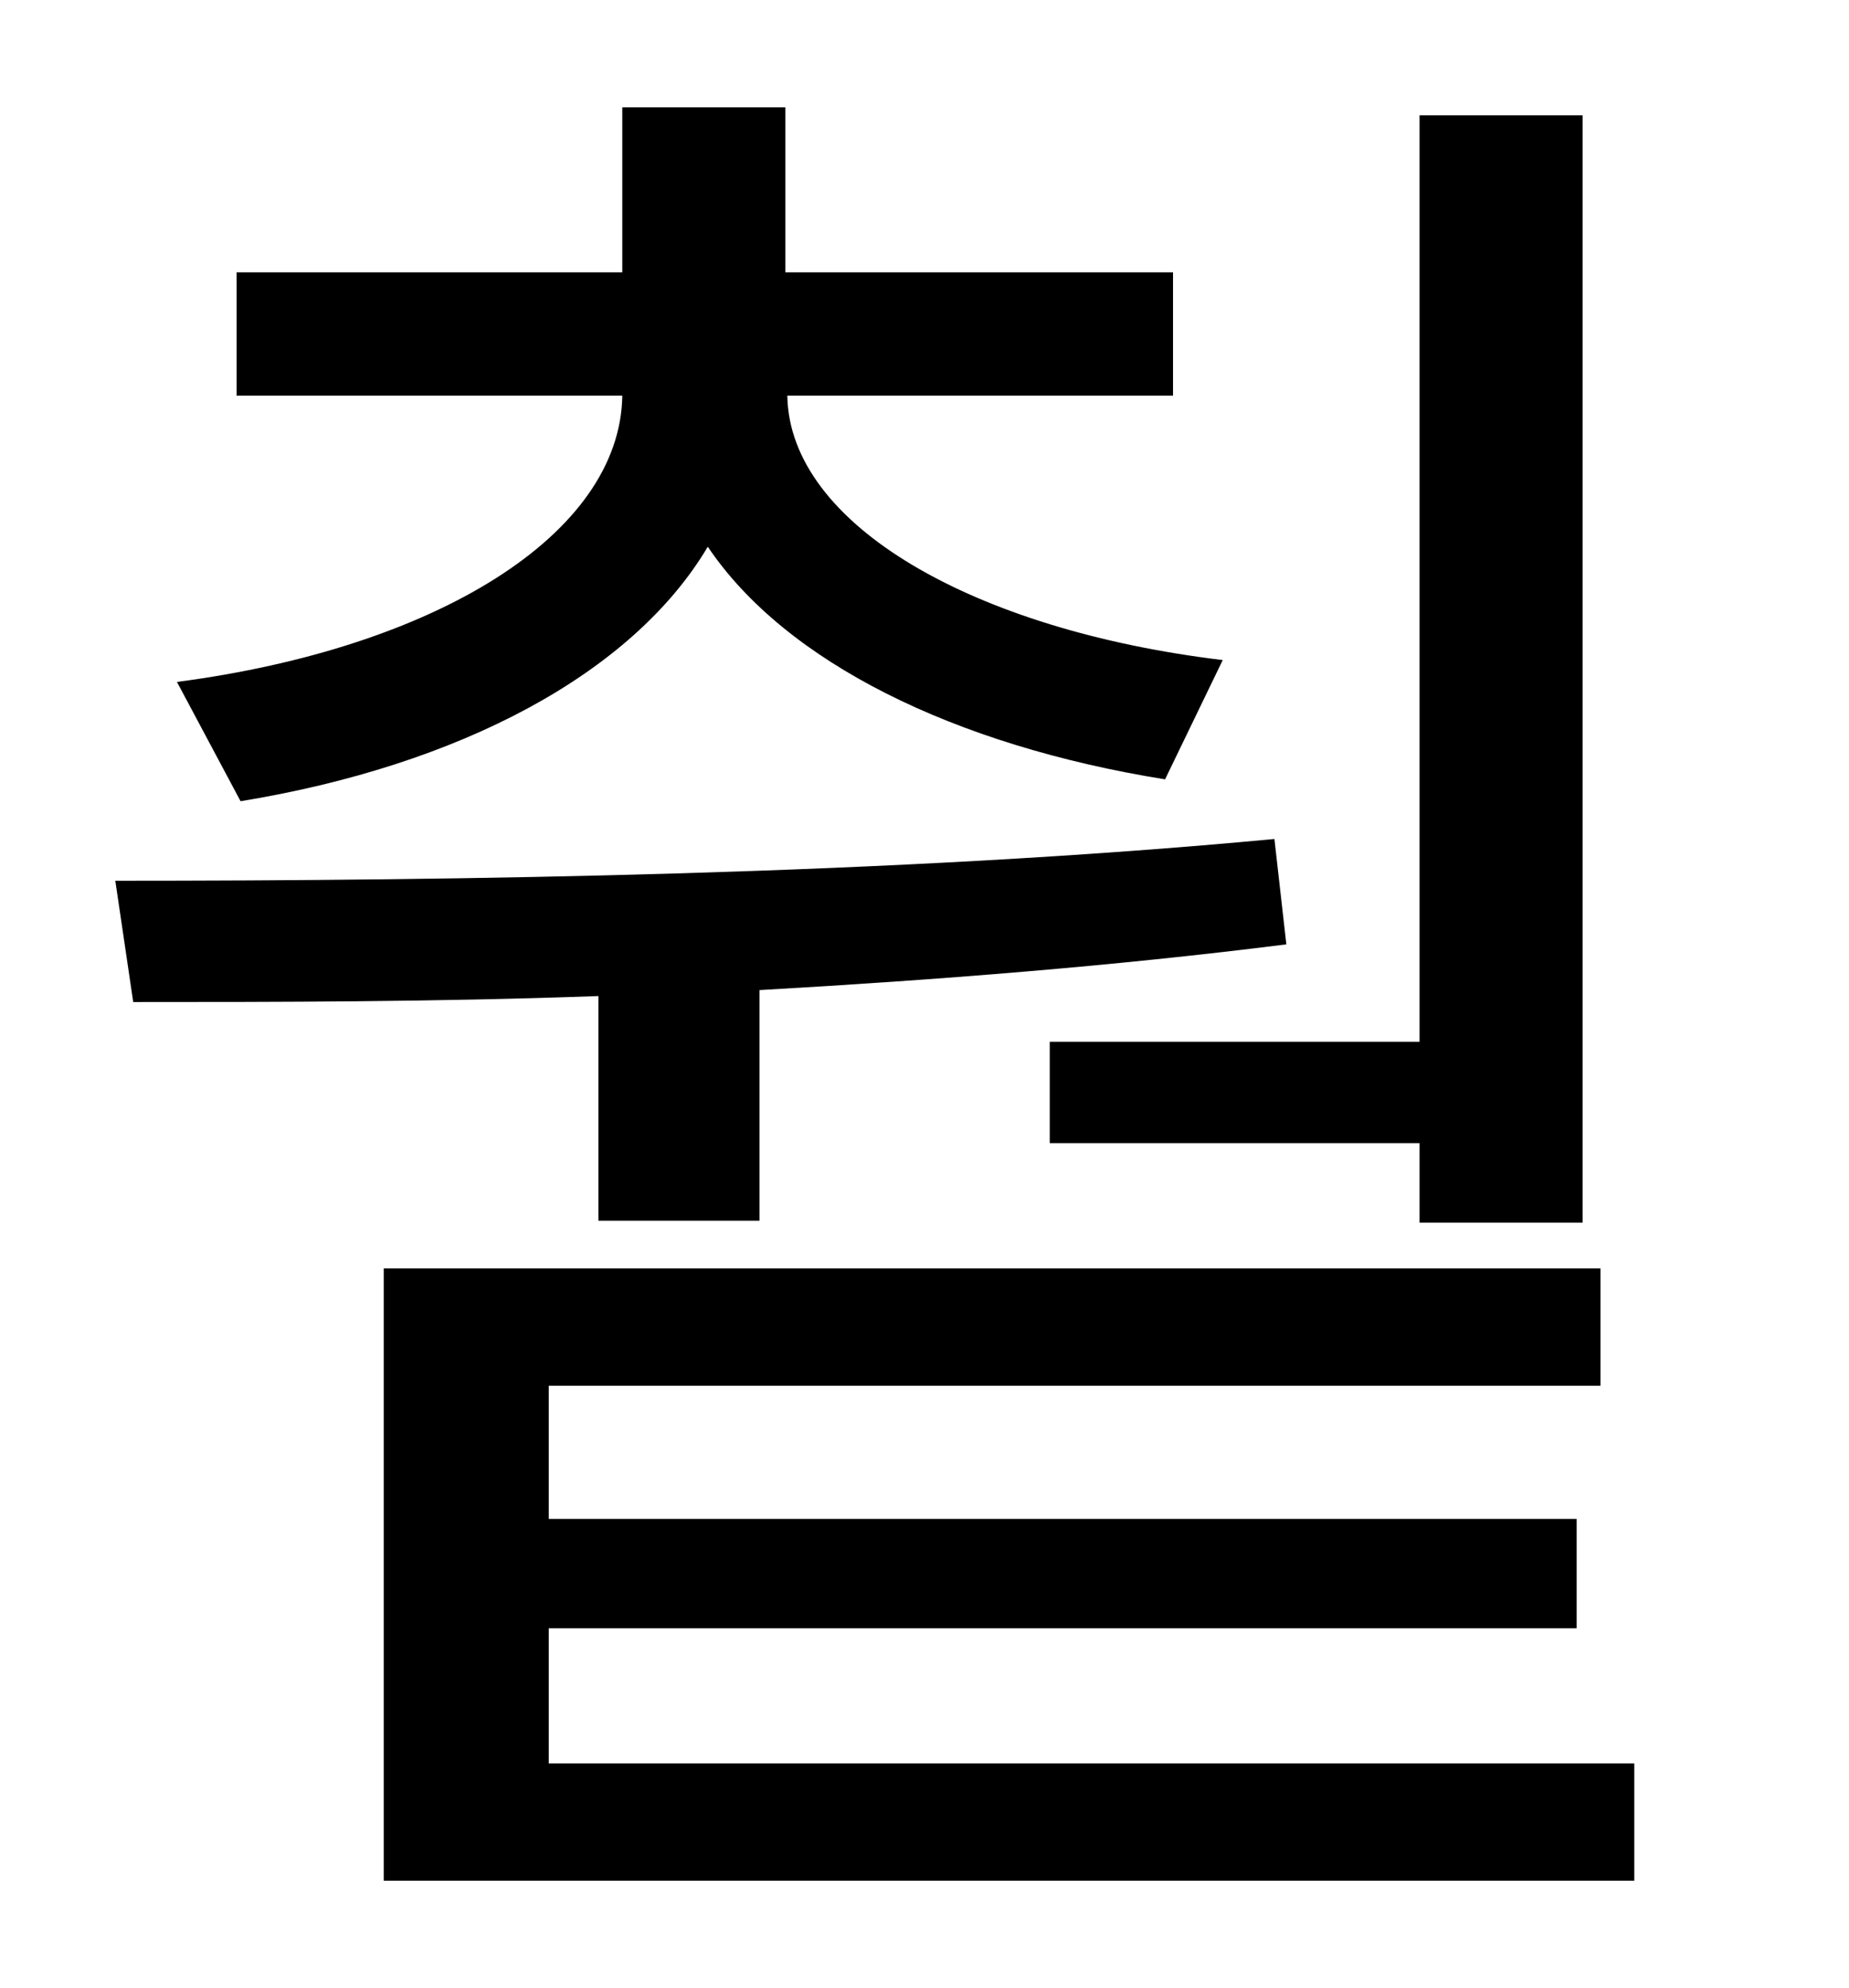 <?xml version="1.0" standalone="no"?>
<!DOCTYPE svg PUBLIC "-//W3C//DTD SVG 1.1//EN" "http://www.w3.org/Graphics/SVG/1.1/DTD/svg11.dtd" >
<svg xmlns="http://www.w3.org/2000/svg" xmlns:xlink="http://www.w3.org/1999/xlink" version="1.1" viewBox="-10 0 930 1000">
   <path fill="currentColor"
d="M518 524h186v-466h82v557h-82v-40h-186v-51zM111 403l-32 -60c130 -17 223 -74 224 -144h-194v-62h194v-83h82v83h195v62h-194c1 65 94 118 219 133l-29 60c-106 -17 -191 -59 -230 -117c-38 64 -125 110 -235 128zM291 614v-113c-83 3 -163 3 -234 3l-9 -61
c173 0 392 -3 583 -21l6 53c-87 11 -177 18 -265 23v116h-81zM266 887h546v59h-629v-308h612v59h-529v67h517v55h-517v68z" />
</svg>
